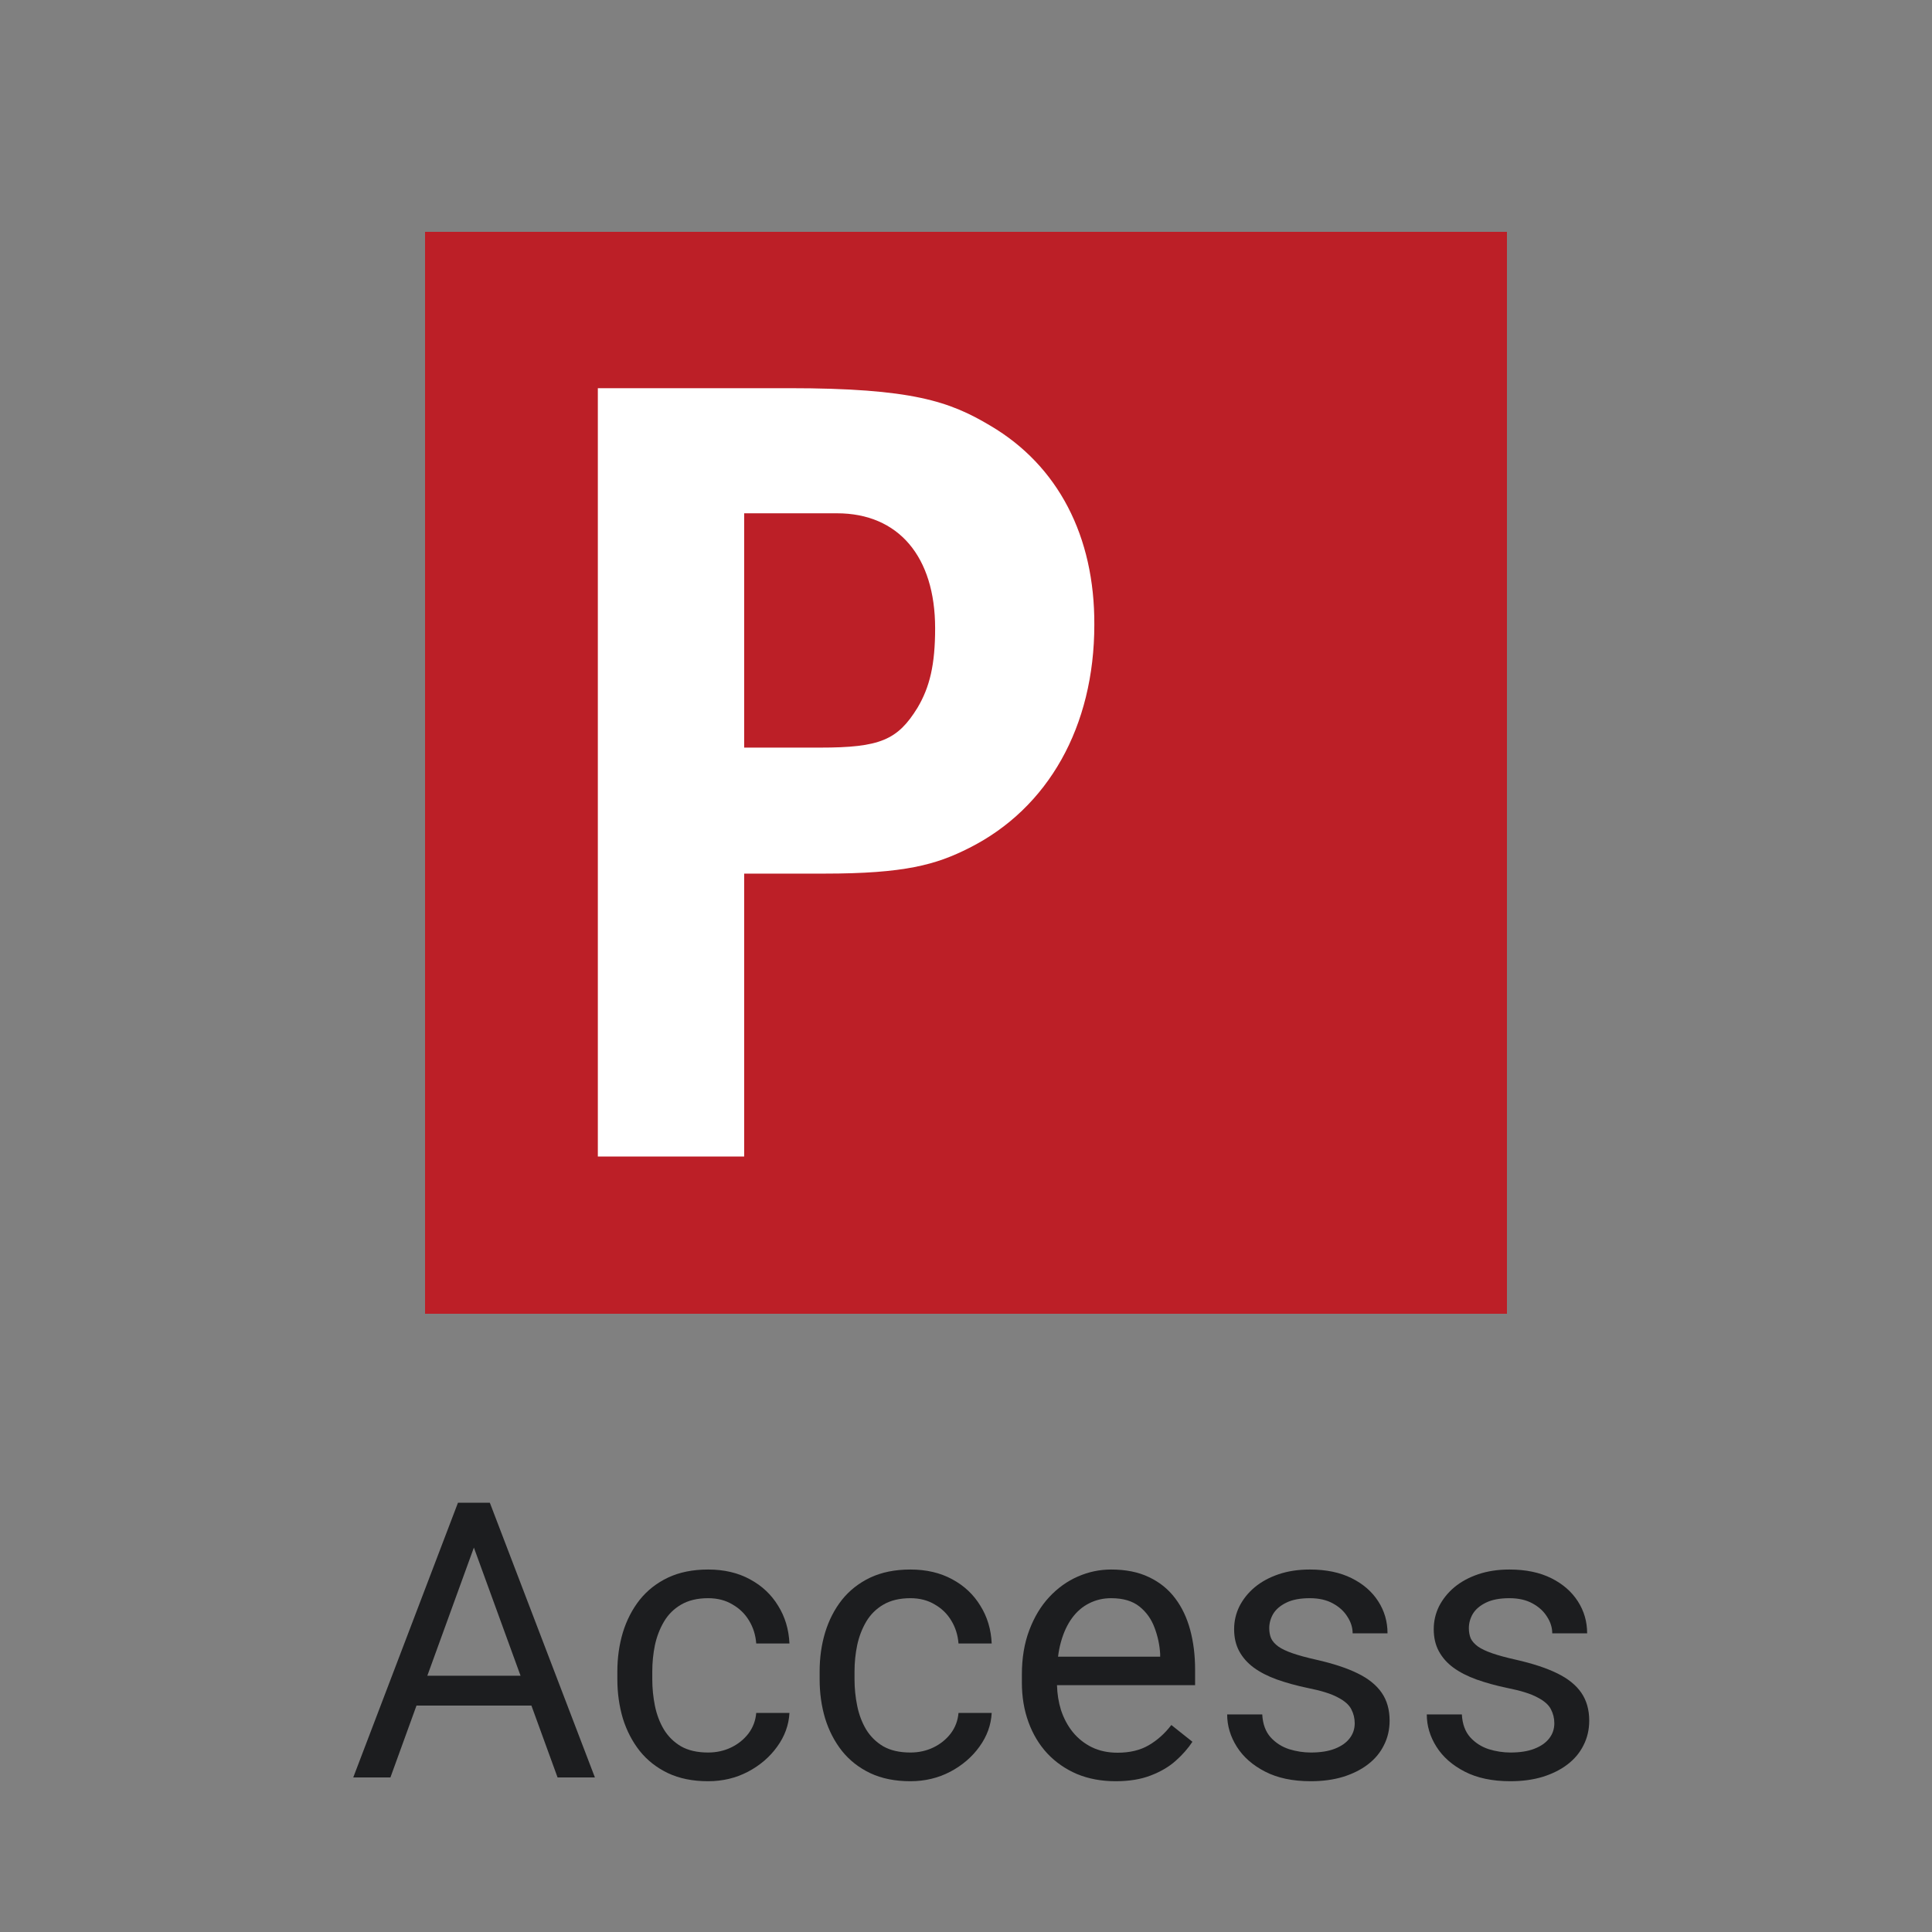 <svg width="50" height="50" viewBox="0 0 50 50" fill="none" xmlns="http://www.w3.org/2000/svg">
<rect x="0" y="0" width="50" height="50" fill="#808080" stroke="none"/>
<path d="M39 6H11V34H39V6Z" fill="#BC1F27"/>
<path d="M25.632 11.018C24.579 10.389 23.607 10.046 20.414 10.046H15.472V29.931H19.259V22.609H21.33C23.412 22.609 24.224 22.38 25.083 21.945C27.131 20.915 28.321 18.799 28.321 16.167C28.332 13.879 27.382 12.048 25.632 11.018ZM23.744 18.318C23.229 19.154 22.771 19.348 21.227 19.348H19.259V13.284H21.661C23.252 13.284 24.201 14.405 24.201 16.259C24.201 17.197 24.064 17.78 23.744 18.318Z" fill="white"/>
<path fill-rule="evenodd" clip-rule="evenodd" d="M12.677 38.891L15.396 46H14.43L13.753 44.14H10.779L10.104 46H9.142L11.852 38.891H12.677ZM11.059 43.368H13.472L12.264 40.051L11.059 43.368Z" fill="#1C1D1F"/>
<path d="M18.326 45.355C18.541 45.355 18.74 45.312 18.922 45.224C19.104 45.136 19.254 45.015 19.371 44.862C19.488 44.706 19.555 44.529 19.571 44.33H20.431C20.414 44.643 20.309 44.934 20.113 45.204C19.921 45.471 19.669 45.688 19.356 45.853C19.044 46.016 18.701 46.098 18.326 46.098C17.929 46.098 17.582 46.028 17.286 45.888C16.993 45.748 16.749 45.556 16.554 45.312C16.362 45.067 16.217 44.787 16.119 44.472C16.025 44.153 15.977 43.816 15.977 43.461V43.256C15.977 42.901 16.025 42.566 16.119 42.25C16.217 41.931 16.362 41.649 16.554 41.405C16.749 41.161 16.993 40.969 17.286 40.829C17.582 40.689 17.929 40.619 18.326 40.619C18.74 40.619 19.101 40.704 19.41 40.873C19.719 41.039 19.962 41.267 20.138 41.557C20.317 41.843 20.414 42.169 20.431 42.533H19.571C19.555 42.315 19.493 42.118 19.386 41.942C19.282 41.767 19.138 41.627 18.956 41.523C18.777 41.415 18.567 41.361 18.326 41.361C18.049 41.361 17.817 41.417 17.628 41.527C17.442 41.635 17.294 41.781 17.184 41.967C17.076 42.149 16.998 42.352 16.949 42.577C16.904 42.798 16.881 43.025 16.881 43.256V43.461C16.881 43.692 16.904 43.92 16.949 44.145C16.995 44.369 17.071 44.573 17.179 44.755C17.289 44.937 17.438 45.084 17.623 45.194C17.812 45.302 18.046 45.355 18.326 45.355Z" fill="#1C1D1F"/>
<path d="M24.156 45.224C23.974 45.312 23.775 45.355 23.561 45.355C23.281 45.355 23.046 45.302 22.857 45.194C22.672 45.084 22.524 44.937 22.413 44.755C22.306 44.573 22.229 44.369 22.184 44.145C22.138 43.92 22.115 43.692 22.115 43.461V43.256C22.115 43.025 22.138 42.798 22.184 42.577C22.232 42.352 22.311 42.149 22.418 41.967C22.529 41.781 22.677 41.635 22.862 41.527C23.051 41.417 23.284 41.361 23.561 41.361C23.801 41.361 24.011 41.415 24.19 41.523C24.373 41.627 24.516 41.767 24.62 41.942C24.727 42.118 24.789 42.315 24.806 42.533H25.665C25.649 42.169 25.551 41.843 25.372 41.557C25.196 41.267 24.954 41.039 24.645 40.873C24.335 40.704 23.974 40.619 23.561 40.619C23.163 40.619 22.817 40.689 22.52 40.829C22.227 40.969 21.983 41.161 21.788 41.405C21.596 41.649 21.451 41.931 21.354 42.25C21.259 42.566 21.212 42.901 21.212 43.256V43.461C21.212 43.816 21.259 44.153 21.354 44.472C21.451 44.787 21.596 45.067 21.788 45.312C21.983 45.556 22.227 45.748 22.52 45.888C22.817 46.028 23.163 46.098 23.561 46.098C23.935 46.098 24.278 46.016 24.591 45.853C24.903 45.688 25.156 45.471 25.348 45.204C25.543 44.934 25.649 44.643 25.665 44.33H24.806C24.789 44.529 24.723 44.706 24.605 44.862C24.488 45.015 24.338 45.136 24.156 45.224Z" fill="#1C1D1F"/>
<path fill-rule="evenodd" clip-rule="evenodd" d="M28.873 46.098C28.505 46.098 28.172 46.036 27.872 45.912C27.576 45.785 27.32 45.608 27.105 45.38C26.894 45.152 26.731 44.882 26.617 44.569C26.503 44.257 26.446 43.915 26.446 43.544V43.339C26.446 42.909 26.51 42.527 26.637 42.191C26.764 41.853 26.936 41.566 27.154 41.332C27.372 41.098 27.62 40.92 27.896 40.8C28.173 40.679 28.46 40.619 28.756 40.619C29.134 40.619 29.459 40.684 29.732 40.815C30.009 40.945 30.235 41.127 30.411 41.361C30.587 41.592 30.717 41.866 30.802 42.182C30.886 42.494 30.929 42.836 30.929 43.207V43.612H27.355C27.361 43.838 27.395 44.051 27.457 44.252C27.529 44.47 27.631 44.662 27.765 44.828C27.901 44.994 28.066 45.124 28.258 45.219C28.453 45.313 28.674 45.36 28.922 45.36C29.241 45.36 29.511 45.295 29.732 45.165C29.954 45.035 30.148 44.861 30.314 44.643L30.86 45.077C30.746 45.25 30.602 45.414 30.426 45.57C30.25 45.727 30.034 45.853 29.776 45.951C29.523 46.049 29.221 46.098 28.873 46.098ZM27.457 42.494C27.424 42.612 27.399 42.739 27.382 42.875H30.025V42.807C30.012 42.572 29.963 42.344 29.879 42.123C29.797 41.902 29.667 41.719 29.488 41.576C29.309 41.433 29.065 41.361 28.756 41.361C28.551 41.361 28.362 41.405 28.189 41.493C28.017 41.578 27.869 41.705 27.745 41.874C27.621 42.043 27.525 42.25 27.457 42.494Z" fill="#1C1D1F"/>
<path d="M34.972 44.237C35.03 44.348 35.06 44.468 35.06 44.599C35.06 44.745 35.016 44.875 34.928 44.989C34.84 45.103 34.711 45.193 34.542 45.258C34.376 45.323 34.169 45.355 33.922 45.355C33.736 45.355 33.549 45.326 33.36 45.268C33.172 45.206 33.012 45.103 32.882 44.96C32.752 44.813 32.68 44.617 32.667 44.369H31.759C31.759 44.662 31.842 44.94 32.008 45.204C32.174 45.468 32.418 45.683 32.74 45.849C33.062 46.015 33.456 46.098 33.922 46.098C34.231 46.098 34.509 46.06 34.757 45.985C35.008 45.907 35.222 45.8 35.401 45.663C35.584 45.523 35.722 45.357 35.816 45.165C35.914 44.973 35.963 44.761 35.963 44.53C35.963 44.247 35.895 44.006 35.758 43.808C35.621 43.609 35.413 43.441 35.133 43.305C34.853 43.168 34.496 43.051 34.063 42.953C33.816 42.898 33.613 42.842 33.453 42.787C33.294 42.732 33.17 42.673 33.082 42.611C32.994 42.546 32.932 42.476 32.897 42.401C32.864 42.323 32.848 42.235 32.848 42.138C32.848 42.008 32.882 41.884 32.95 41.767C33.022 41.649 33.134 41.553 33.287 41.478C33.443 41.4 33.647 41.361 33.898 41.361C34.135 41.361 34.335 41.407 34.498 41.498C34.664 41.589 34.789 41.705 34.874 41.845C34.962 41.981 35.006 42.123 35.006 42.27H35.909C35.909 41.967 35.829 41.692 35.67 41.444C35.51 41.194 35.281 40.993 34.981 40.844C34.682 40.694 34.321 40.619 33.898 40.619C33.601 40.619 33.333 40.66 33.092 40.741C32.851 40.823 32.644 40.935 32.472 41.078C32.302 41.221 32.171 41.386 32.076 41.571C31.985 41.757 31.939 41.954 31.939 42.162C31.939 42.38 31.983 42.571 32.071 42.733C32.159 42.896 32.285 43.038 32.447 43.158C32.613 43.279 32.813 43.381 33.048 43.466C33.285 43.55 33.551 43.624 33.844 43.685C34.192 43.754 34.453 43.835 34.625 43.93C34.801 44.021 34.916 44.123 34.972 44.237Z" fill="#1C1D1F"/>
<path d="M40.138 44.237C40.196 44.348 40.226 44.468 40.226 44.599C40.226 44.745 40.182 44.875 40.094 44.989C40.006 45.103 39.877 45.193 39.708 45.258C39.542 45.323 39.335 45.355 39.088 45.355C38.902 45.355 38.715 45.326 38.526 45.268C38.338 45.206 38.178 45.103 38.048 44.96C37.918 44.813 37.846 44.617 37.833 44.369H36.925C36.925 44.662 37.008 44.94 37.174 45.204C37.34 45.468 37.584 45.683 37.906 45.849C38.228 46.015 38.622 46.098 39.088 46.098C39.397 46.098 39.675 46.06 39.923 45.985C40.173 45.907 40.388 45.8 40.567 45.663C40.75 45.523 40.888 45.357 40.982 45.165C41.08 44.973 41.129 44.761 41.129 44.53C41.129 44.247 41.06 44.006 40.924 43.808C40.787 43.609 40.579 43.441 40.299 43.305C40.019 43.168 39.662 43.051 39.23 42.953C38.982 42.898 38.779 42.842 38.619 42.787C38.46 42.732 38.336 42.673 38.248 42.611C38.16 42.546 38.098 42.476 38.062 42.401C38.03 42.323 38.014 42.235 38.014 42.138C38.014 42.008 38.048 41.884 38.116 41.767C38.188 41.649 38.3 41.553 38.453 41.478C38.609 41.4 38.813 41.361 39.063 41.361C39.301 41.361 39.501 41.407 39.664 41.498C39.83 41.589 39.955 41.705 40.04 41.845C40.128 41.981 40.172 42.123 40.172 42.27H41.075C41.075 41.967 40.995 41.692 40.836 41.444C40.676 41.194 40.447 40.993 40.148 40.844C39.848 40.694 39.487 40.619 39.063 40.619C38.767 40.619 38.499 40.66 38.258 40.741C38.017 40.823 37.81 40.935 37.638 41.078C37.468 41.221 37.337 41.386 37.242 41.571C37.151 41.757 37.105 41.954 37.105 42.162C37.105 42.38 37.149 42.571 37.237 42.733C37.325 42.896 37.45 43.038 37.613 43.158C37.779 43.279 37.98 43.381 38.214 43.466C38.452 43.55 38.717 43.624 39.01 43.685C39.358 43.754 39.618 43.835 39.791 43.93C39.967 44.021 40.082 44.123 40.138 44.237Z" fill="#1C1D1F"/>
</svg>
